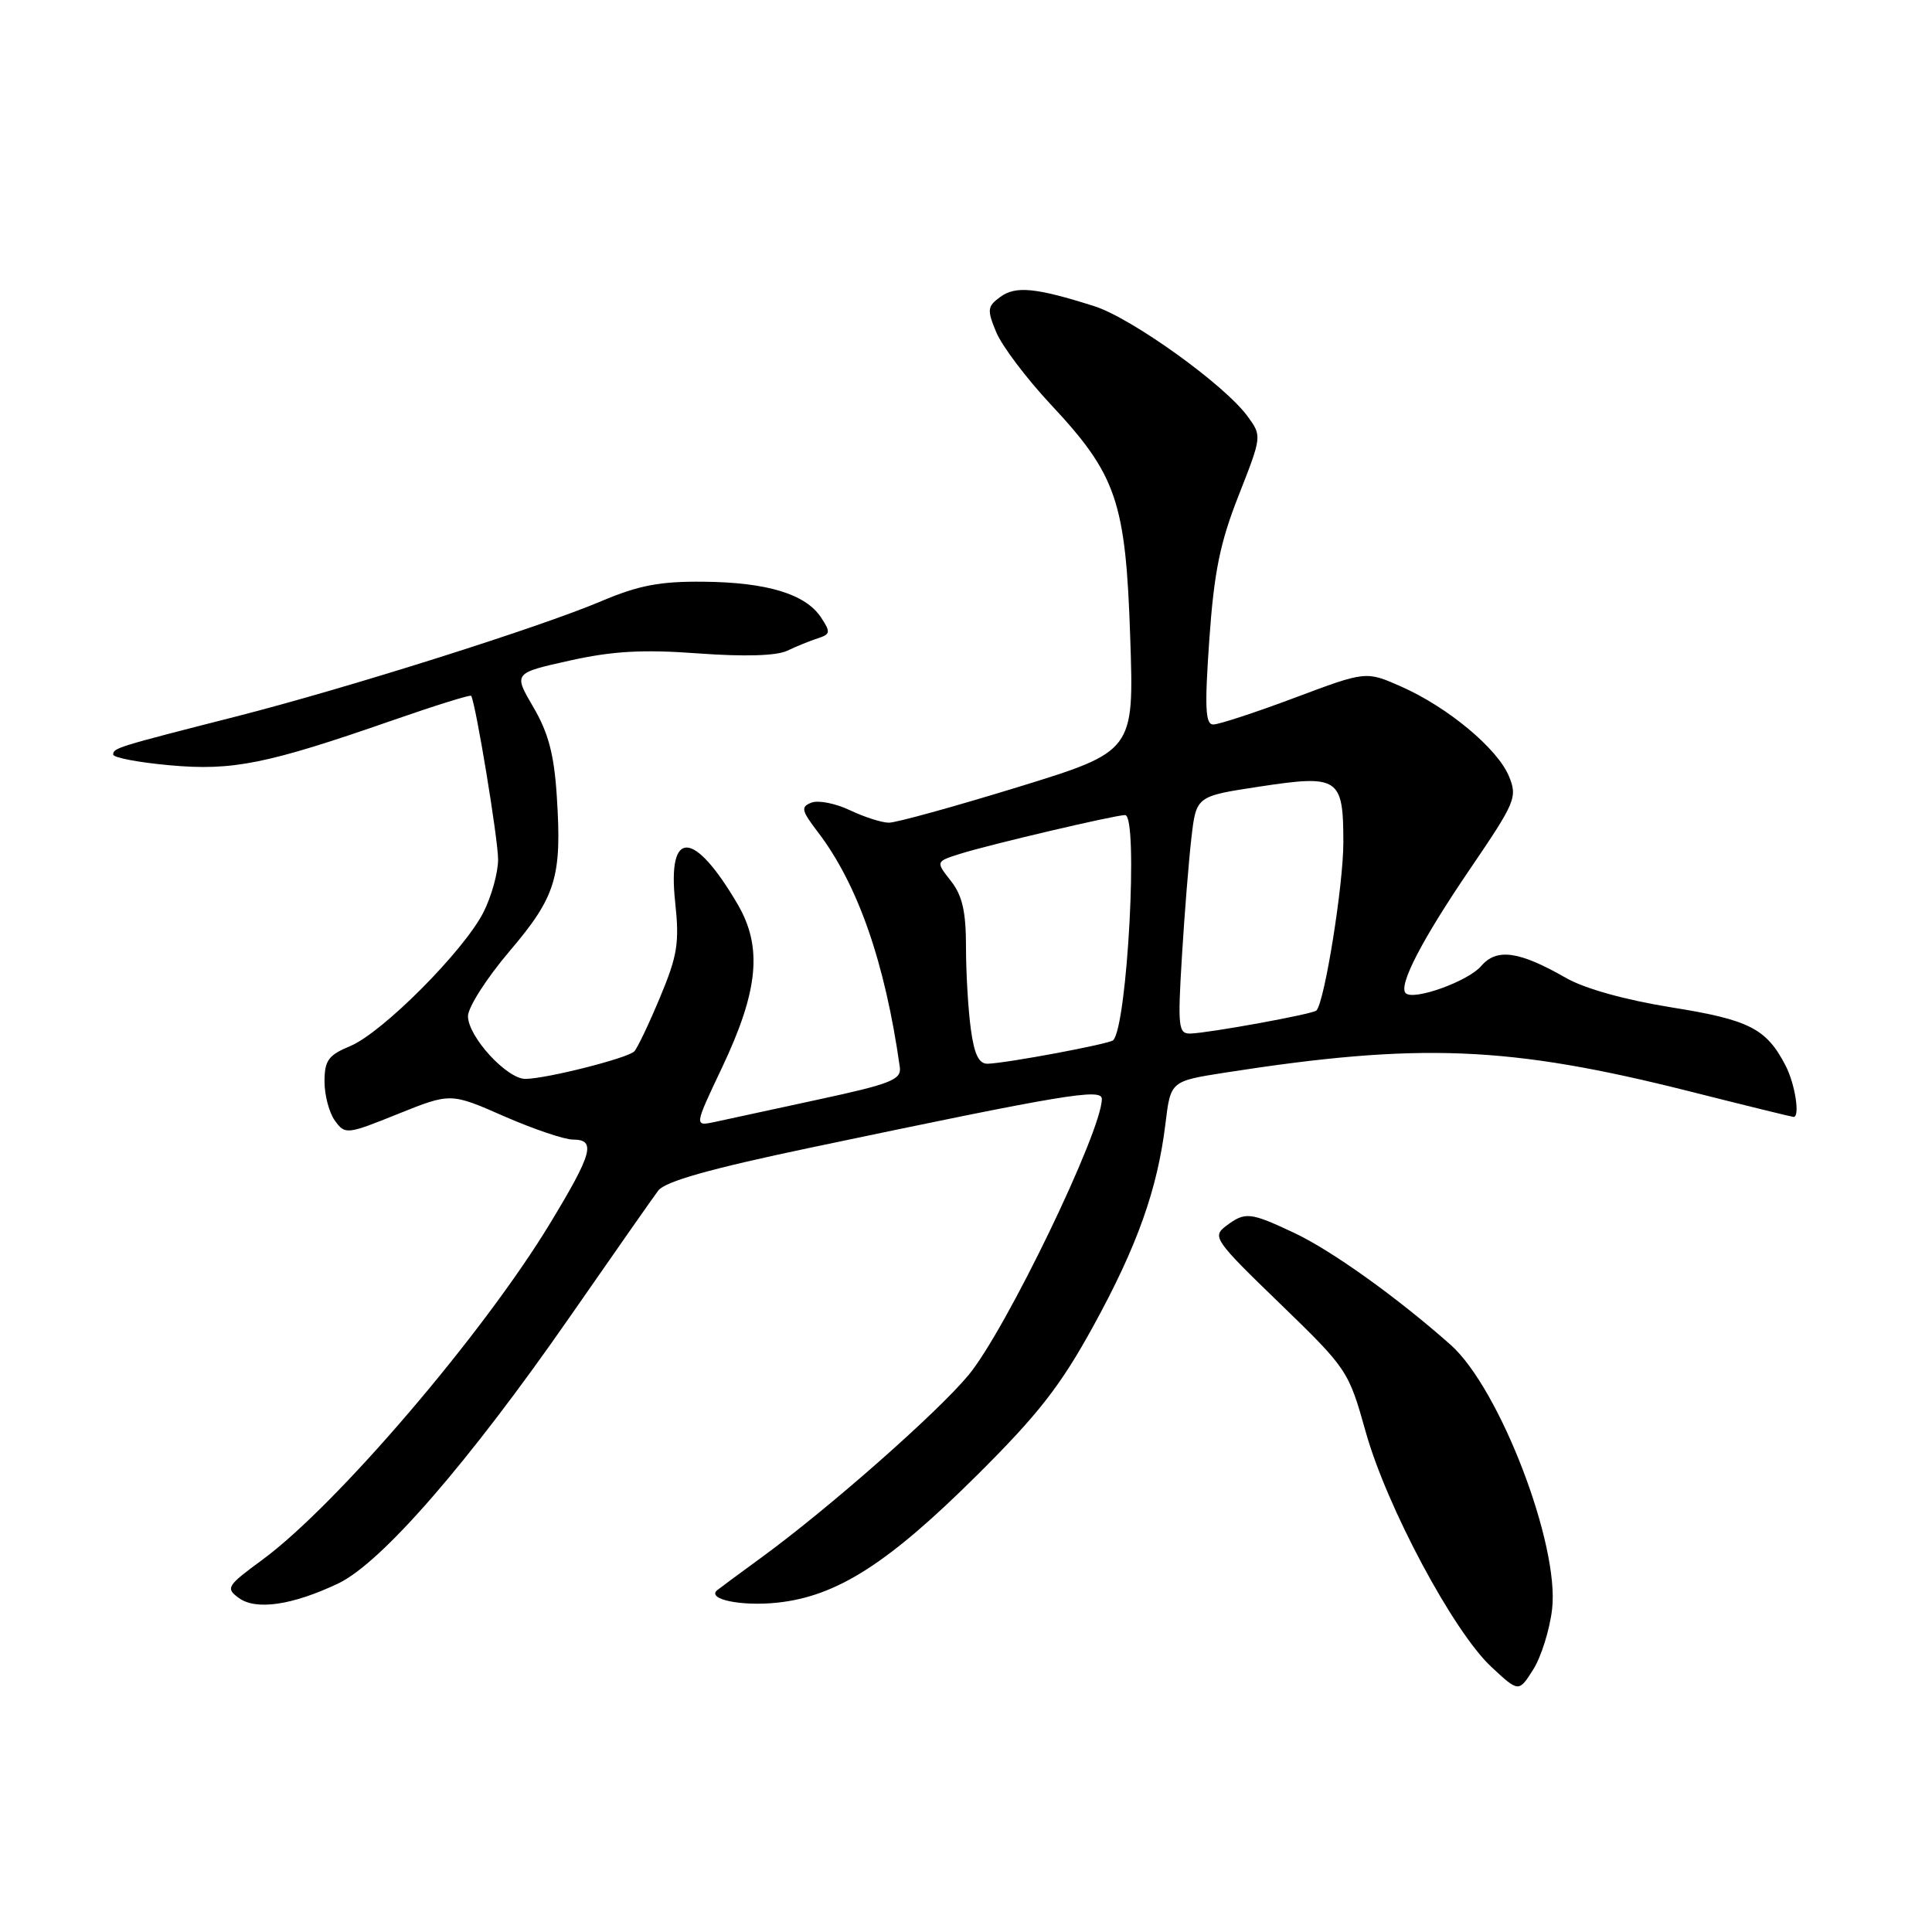 <?xml version="1.0" encoding="UTF-8" standalone="no"?>
<!DOCTYPE svg PUBLIC "-//W3C//DTD SVG 1.1//EN" "http://www.w3.org/Graphics/SVG/1.1/DTD/svg11.dtd" >
<svg xmlns="http://www.w3.org/2000/svg" xmlns:xlink="http://www.w3.org/1999/xlink" version="1.1" viewBox="0 0 256 256">
 <g >
 <path fill="currentColor"
d=" M 205.66 213.23 C 206.67 204.71 198.71 183.96 192.22 178.20 C 185.14 171.92 176.48 165.72 171.50 163.37 C 165.61 160.60 164.99 160.54 162.44 162.46 C 160.59 163.86 160.94 164.36 169.58 172.71 C 178.53 181.38 178.69 181.61 180.97 189.75 C 183.75 199.67 192.59 216.20 197.61 220.87 C 201.24 224.25 201.24 224.25 203.16 221.22 C 204.21 219.56 205.34 215.96 205.66 213.23 Z  M 44.83 209.81 C 50.55 207.08 62.11 193.78 75.50 174.50 C 81.23 166.25 86.50 158.72 87.21 157.77 C 88.12 156.55 94.07 154.87 107.50 152.05 C 141.14 144.98 146.00 144.17 146.00 145.62 C 146.00 149.88 133.27 176.25 128.34 182.20 C 124.21 187.18 109.95 199.75 101.00 206.30 C 97.97 208.51 95.29 210.49 95.03 210.71 C 93.61 211.91 98.23 212.87 103.00 212.36 C 110.86 211.53 117.67 207.19 129.43 195.50 C 137.56 187.43 140.53 183.62 144.85 175.75 C 150.68 165.14 153.37 157.60 154.43 148.88 C 155.11 143.26 155.11 143.26 162.31 142.13 C 188.11 138.11 199.93 138.58 223.88 144.61 C 231.27 146.48 237.48 148.00 237.66 148.00 C 238.54 148.00 237.85 143.61 236.60 141.20 C 234.06 136.29 231.80 135.13 221.46 133.48 C 215.36 132.50 209.95 130.99 207.50 129.58 C 201.29 126.02 198.32 125.60 196.26 128.01 C 194.53 130.03 187.30 132.63 186.26 131.60 C 185.26 130.59 188.42 124.50 194.79 115.14 C 200.82 106.28 201.09 105.64 199.94 102.85 C 198.42 99.18 191.83 93.70 185.68 90.98 C 181.01 88.91 181.01 88.91 171.55 92.46 C 166.35 94.41 161.49 96.00 160.77 96.00 C 159.71 96.00 159.61 93.79 160.24 84.75 C 160.87 75.78 161.66 71.91 164.13 65.64 C 167.22 57.77 167.22 57.77 165.29 55.14 C 162.23 50.96 149.94 42.14 145.00 40.57 C 137.27 38.12 134.59 37.85 132.55 39.34 C 130.82 40.60 130.77 41.04 132.01 44.03 C 132.77 45.85 136.00 50.13 139.19 53.55 C 147.96 62.92 149.16 66.42 149.76 84.46 C 150.27 99.55 150.27 99.55 134.89 104.29 C 126.42 106.89 118.73 109.02 117.78 109.01 C 116.84 109.01 114.52 108.26 112.62 107.36 C 110.73 106.46 108.44 106.00 107.53 106.35 C 106.08 106.91 106.18 107.38 108.37 110.25 C 113.67 117.19 117.28 127.55 119.23 141.40 C 119.46 143.06 118.06 143.62 108.50 145.68 C 102.45 146.99 96.26 148.33 94.74 148.66 C 91.98 149.25 91.98 149.25 95.64 141.53 C 100.51 131.28 101.07 125.50 97.73 119.80 C 91.94 109.92 88.42 109.79 89.46 119.50 C 90.04 124.91 89.78 126.60 87.47 132.12 C 86.01 135.63 84.47 138.86 84.05 139.31 C 83.20 140.20 72.55 142.91 69.65 142.96 C 67.19 143.01 62.00 137.35 62.01 134.64 C 62.02 133.46 64.49 129.60 67.50 126.06 C 73.68 118.79 74.47 116.22 73.78 105.53 C 73.43 100.00 72.67 97.11 70.67 93.70 C 68.03 89.19 68.03 89.19 75.49 87.53 C 81.20 86.26 85.19 86.04 92.53 86.58 C 98.63 87.03 102.90 86.90 104.30 86.23 C 105.51 85.65 107.34 84.91 108.36 84.58 C 110.04 84.04 110.08 83.76 108.78 81.80 C 106.73 78.71 101.63 77.16 93.22 77.08 C 87.47 77.02 84.63 77.56 79.72 79.64 C 71.51 83.13 45.96 91.20 31.25 94.95 C 15.47 98.97 15.00 99.12 15.00 99.98 C 15.00 100.39 18.36 101.03 22.46 101.40 C 30.83 102.16 35.35 101.25 52.04 95.44 C 57.64 93.49 62.32 92.03 62.43 92.20 C 63.02 93.11 66.00 111.16 66.00 113.88 C 66.00 115.64 65.12 118.80 64.05 120.90 C 61.44 126.02 50.69 136.81 46.43 138.60 C 43.51 139.81 43.00 140.51 43.00 143.32 C 43.00 145.13 43.62 147.47 44.39 148.51 C 45.73 150.36 45.97 150.33 52.74 147.60 C 59.71 144.80 59.71 144.80 66.77 147.90 C 70.66 149.60 74.77 151.00 75.92 151.00 C 79.01 151.00 78.52 152.81 72.90 162.08 C 64.02 176.74 44.59 199.46 34.75 206.69 C 30.07 210.12 29.87 210.44 31.63 211.73 C 33.91 213.41 38.73 212.71 44.83 209.81 Z  M 128.64 136.36 C 128.29 133.81 128.00 128.92 128.00 125.50 C 128.00 120.77 127.51 118.65 125.99 116.72 C 123.98 114.16 123.98 114.16 127.24 113.13 C 131.10 111.91 147.76 108.00 149.08 108.00 C 150.87 108.00 149.38 135.95 147.50 137.84 C 147.00 138.33 133.50 140.86 130.89 140.95 C 129.71 140.99 129.10 139.74 128.64 136.36 Z  M 156.61 126.75 C 156.95 121.11 157.52 114.03 157.87 111.00 C 158.51 105.50 158.51 105.50 166.88 104.23 C 177.41 102.63 178.00 103.02 178.00 111.66 C 178.00 117.28 175.51 132.80 174.43 133.90 C 173.97 134.37 160.27 136.87 157.74 136.95 C 156.14 137.00 156.04 136.10 156.61 126.75 Z "/>
</g>
</svg>